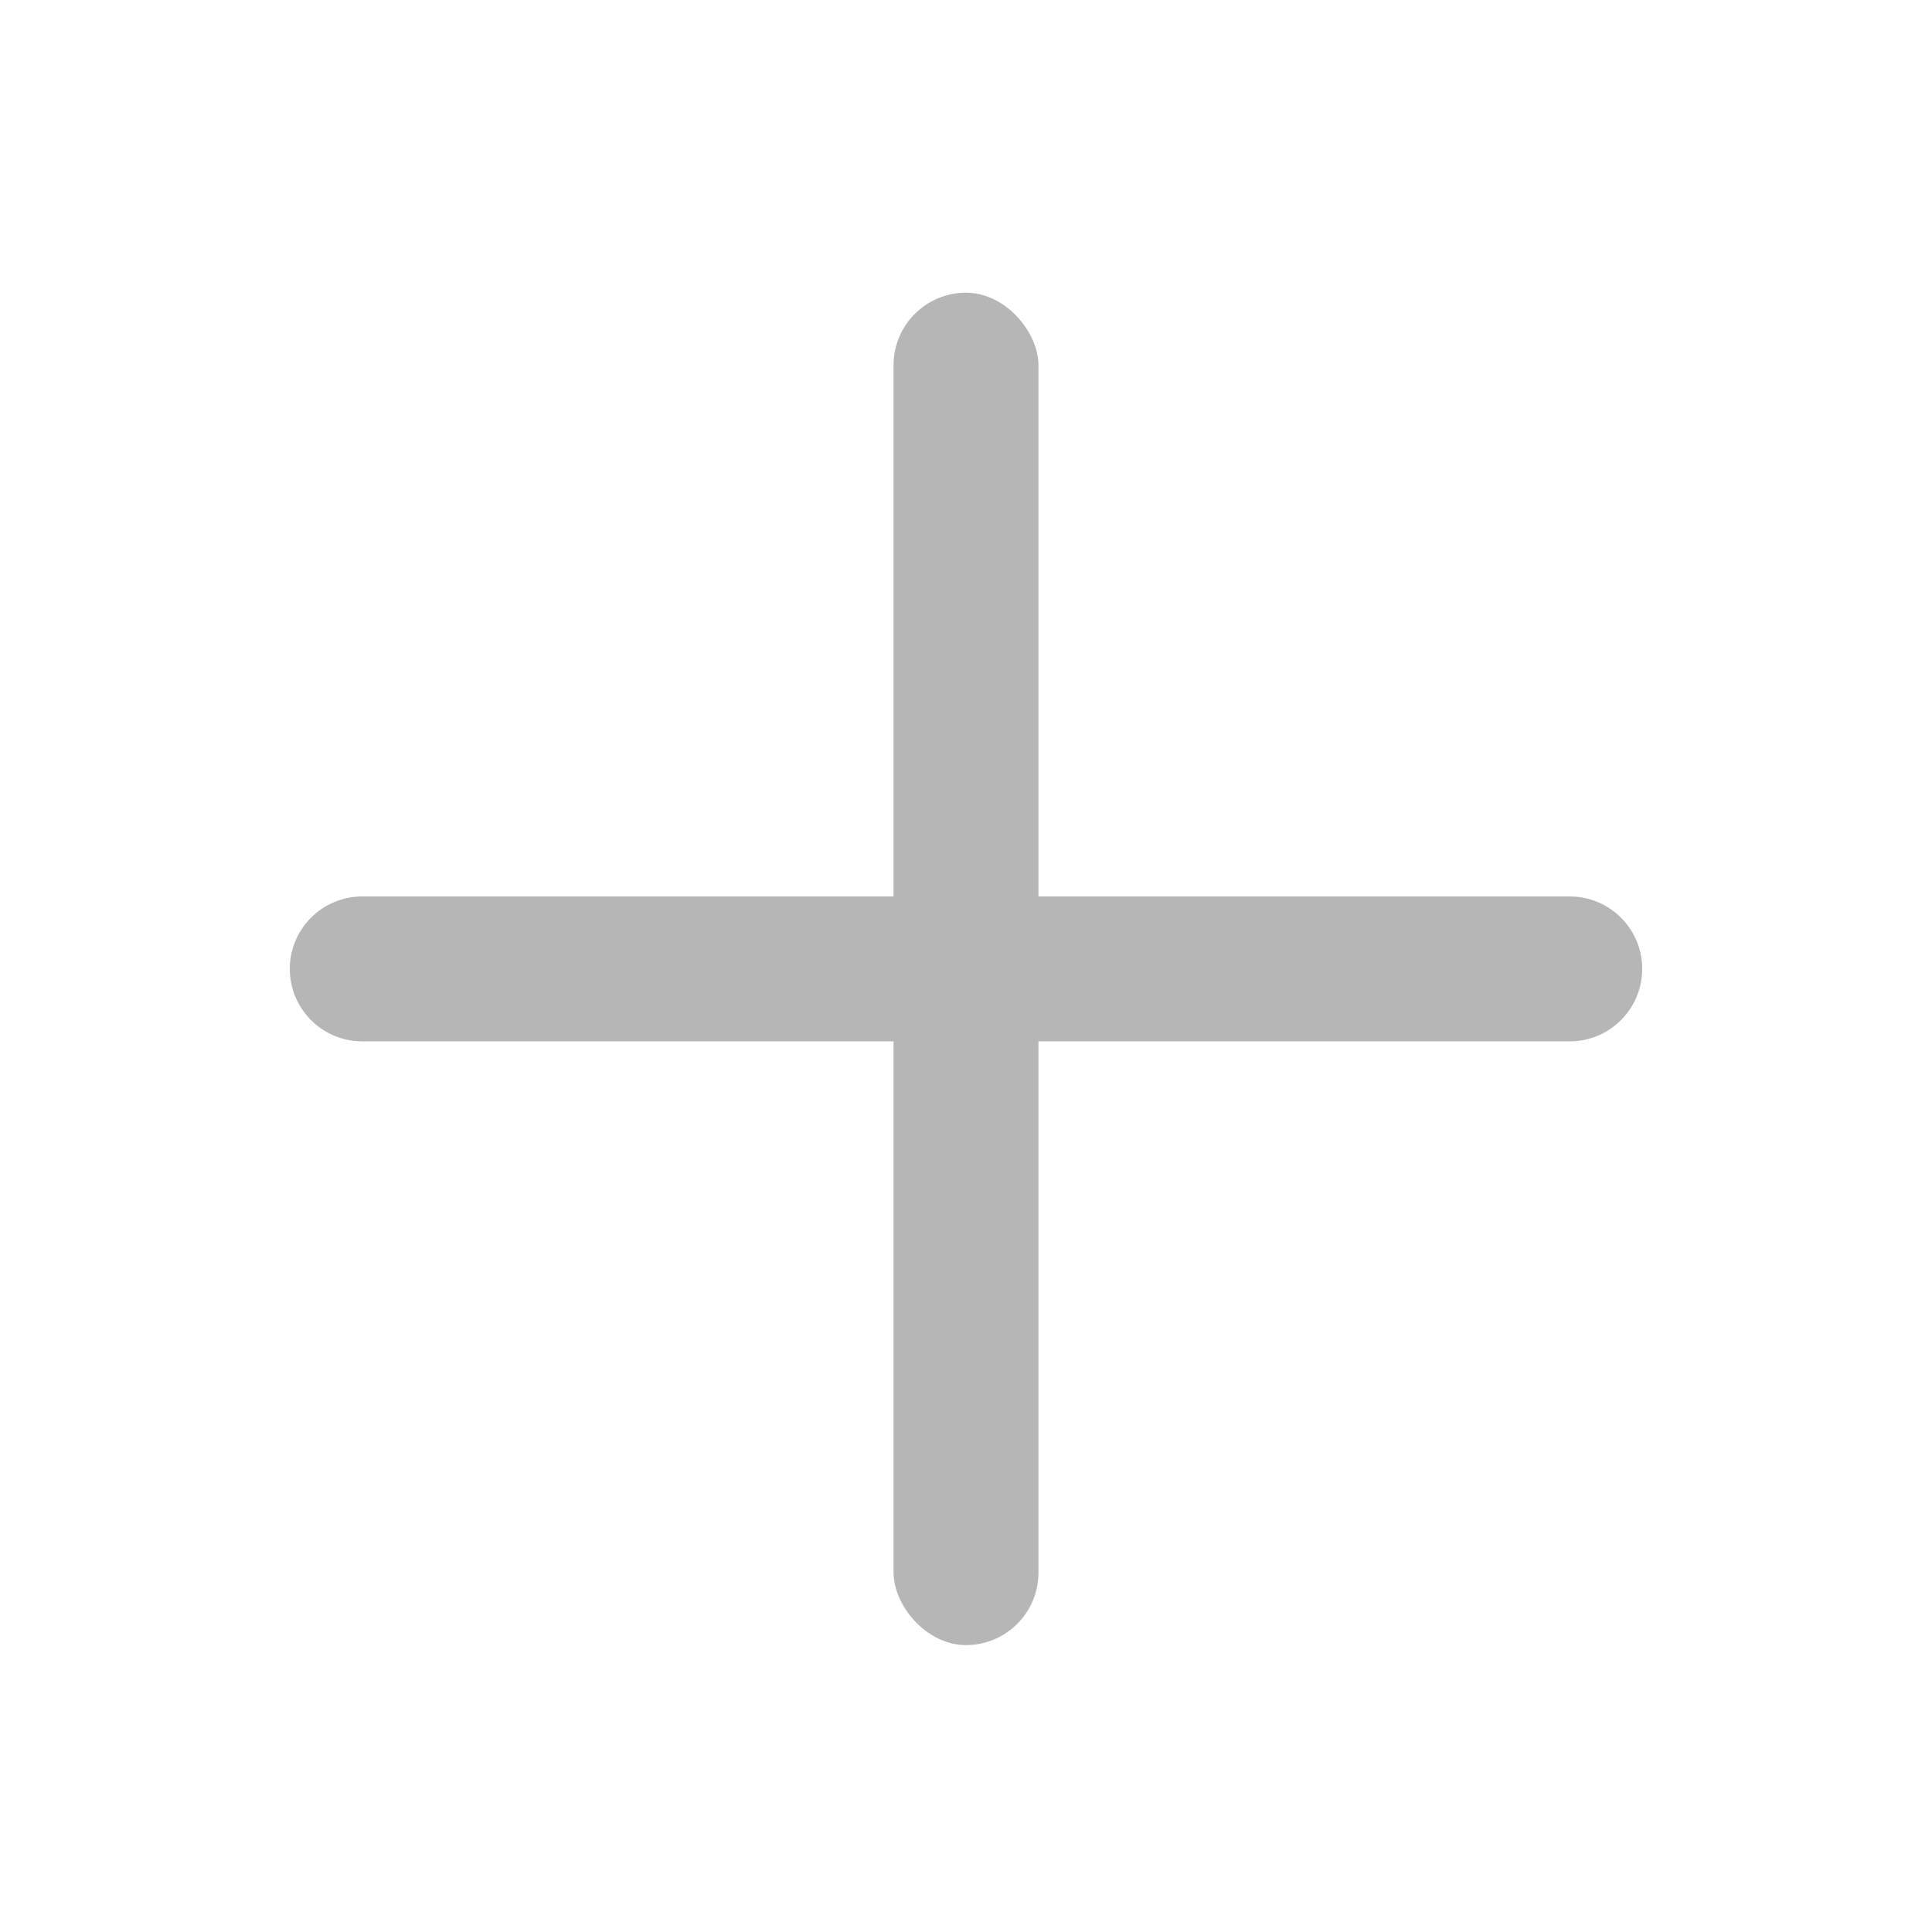 <svg width="20" height="20" viewBox="0 0 20 20" fill="none" xmlns="http://www.w3.org/2000/svg">
<rect x="9.25" y="3.03" width="1.5" height="14" rx="0.75" fill="#B6B6B6"/>
<path d="M16.25 9.28C16.664 9.28 17 9.616 17 10.03C17 10.444 16.664 10.78 16.25 10.78H3.75C3.336 10.78 3 10.444 3 10.03C3 9.616 3.336 9.28 3.75 9.28H16.25Z" fill="#B6B6B6"/>
</svg>